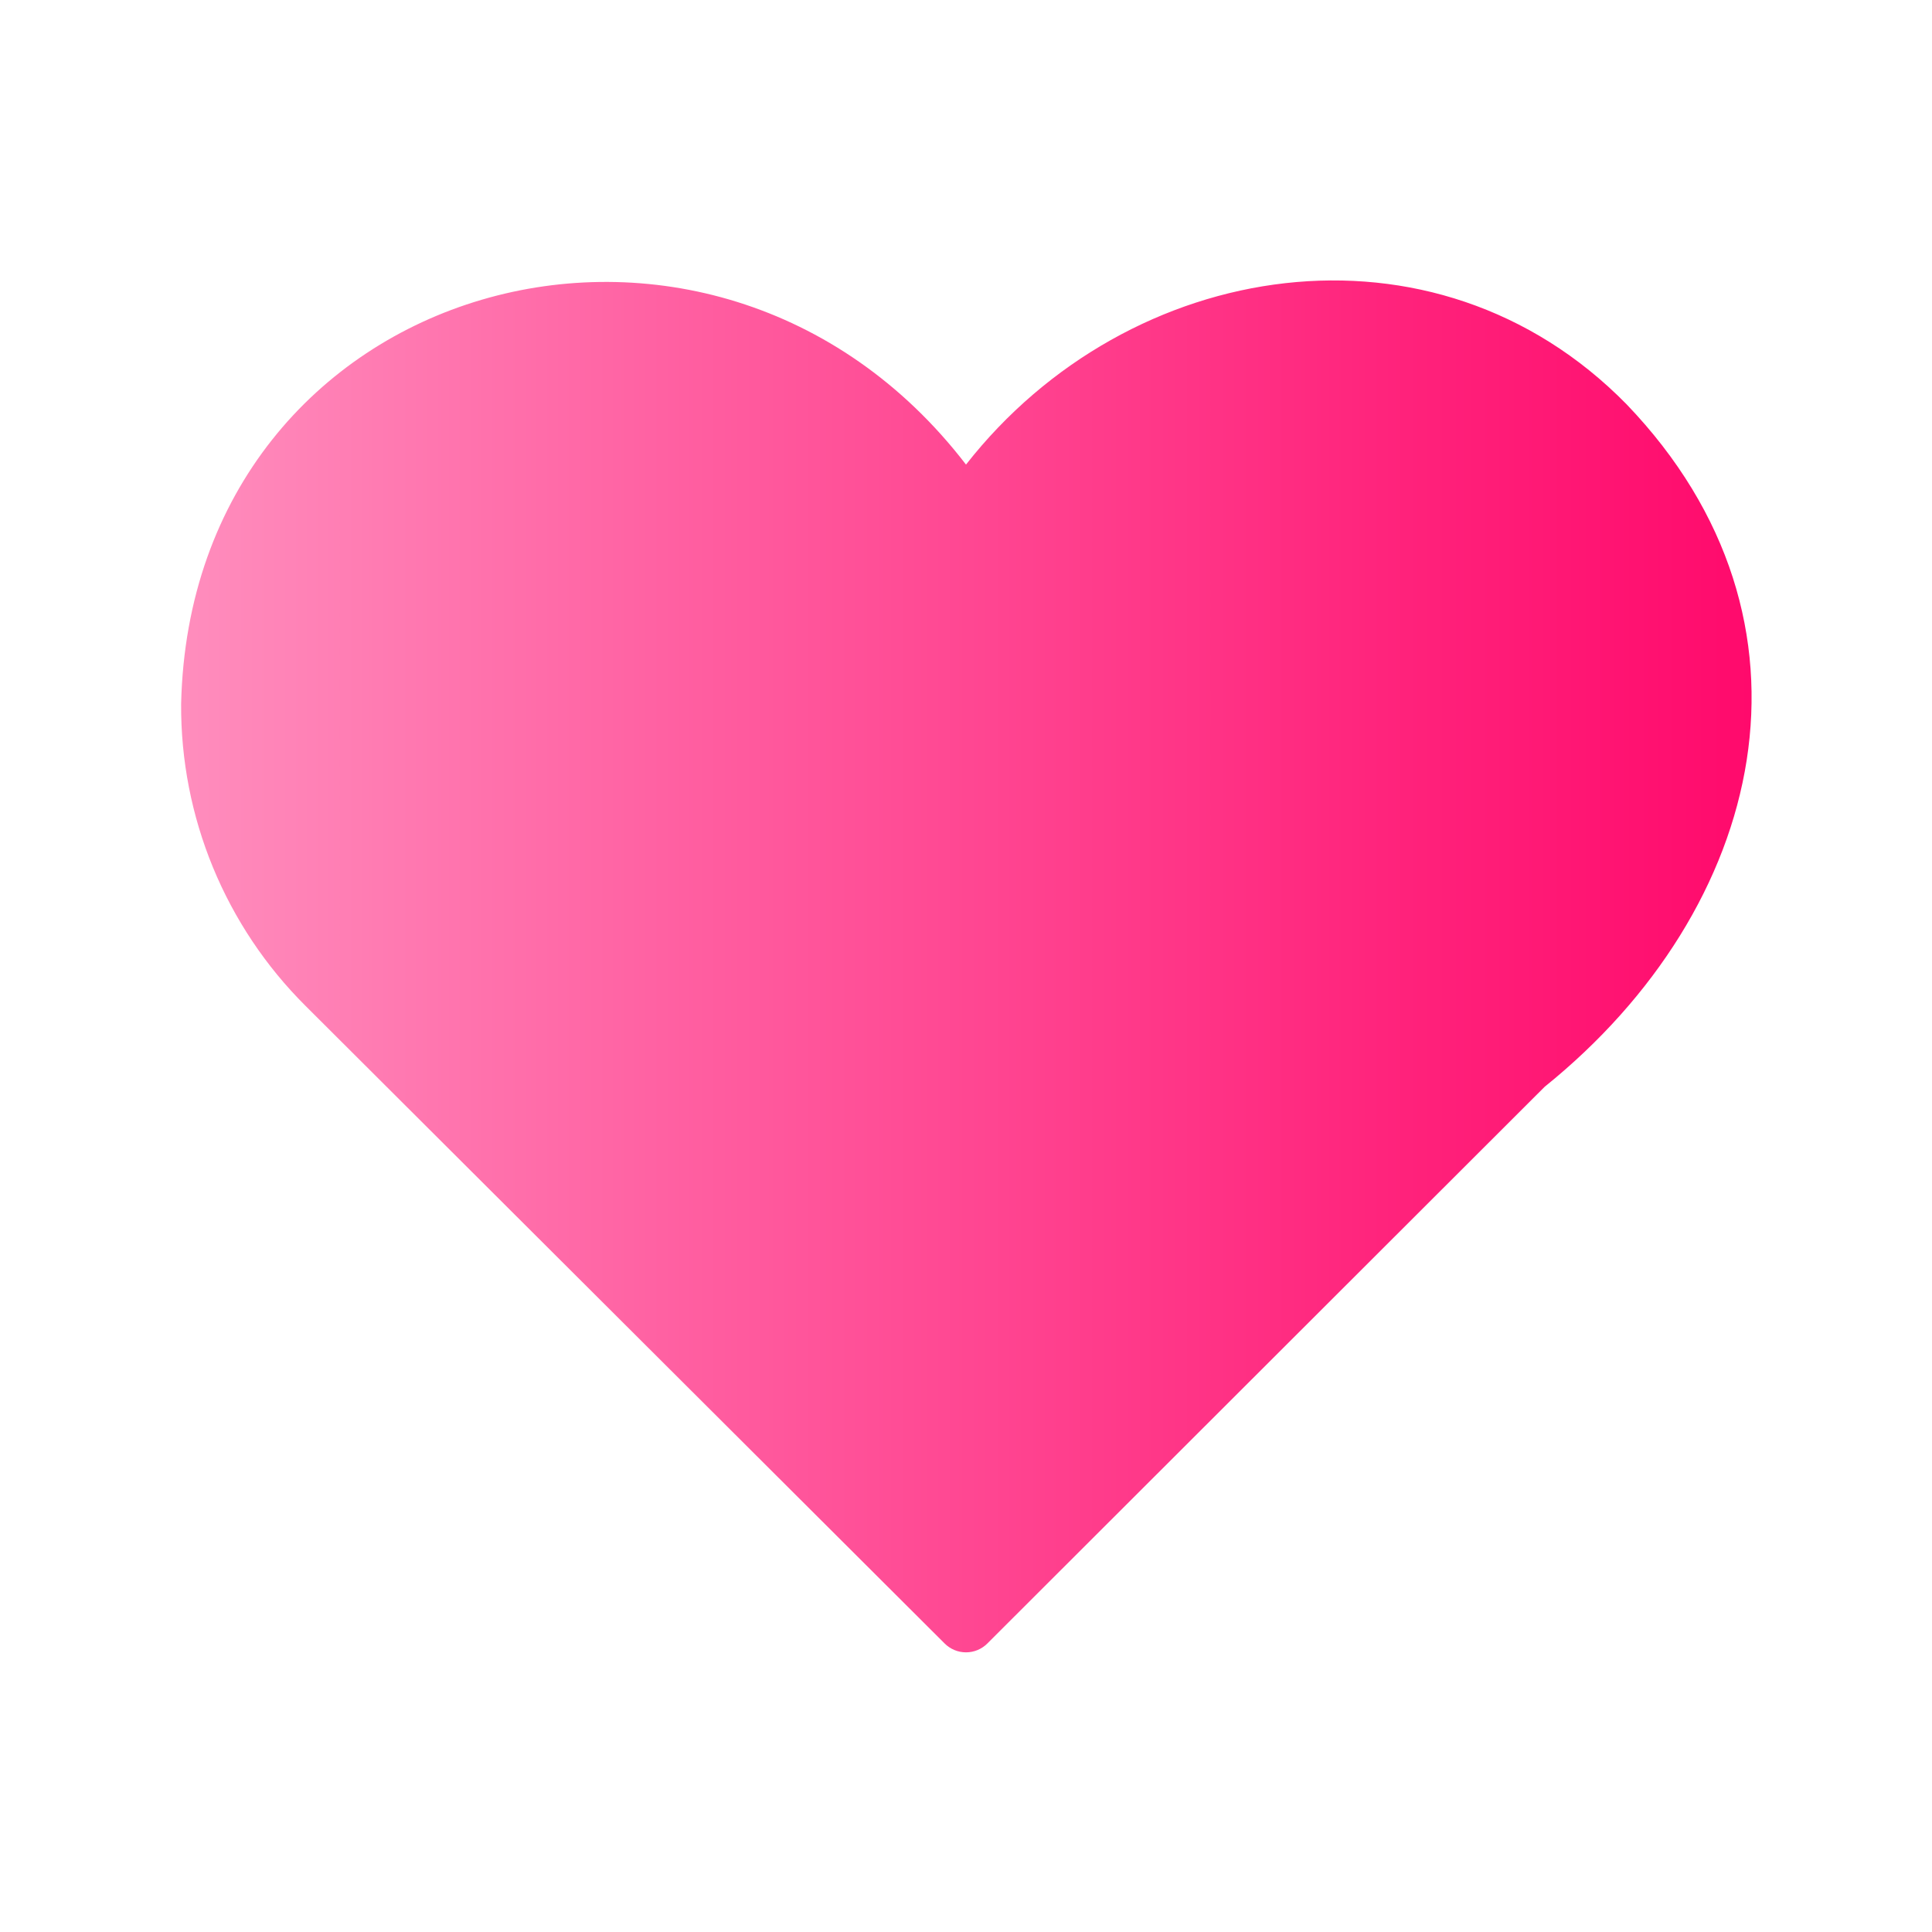 <?xml version="1.0" encoding="UTF-8" standalone="no"?> <svg width="64" height="64" viewBox="0 0 64 64" fill="none" xmlns="http://www.w3.org/2000/svg">
<path d="M53.88 13.39C47.52 6.91 37.39 8.51 32 15.39C23.55 4.39 6.32 9.19 6 23.32C5.989 25.177 6.348 27.017 7.055 28.734C7.763 30.451 8.804 32.01 10.12 33.32L31.29 54.44C31.383 54.534 31.494 54.608 31.615 54.659C31.737 54.71 31.868 54.736 32 54.736C32.132 54.736 32.263 54.71 32.385 54.659C32.506 54.608 32.617 54.534 32.71 54.44L51.17 36C58.49 30.1 60.79 20.59 53.88 13.39Z" fill="url(#paint0_linear)"/>
<defs>
<linearGradient id="paint0_linear" x1="6" y1="32.01" x2="58.02" y2="32.01" gradientUnits="userSpaceOnUse">
<stop stop-color="#FF8DBD"/>
<stop offset="0.32" stop-color="#FF5FA1"/>
<stop offset="0.78" stop-color="#FF227B"/>
<stop offset="1" stop-color="#FF0A6C"/>
</linearGradient>
</defs>
</svg>
